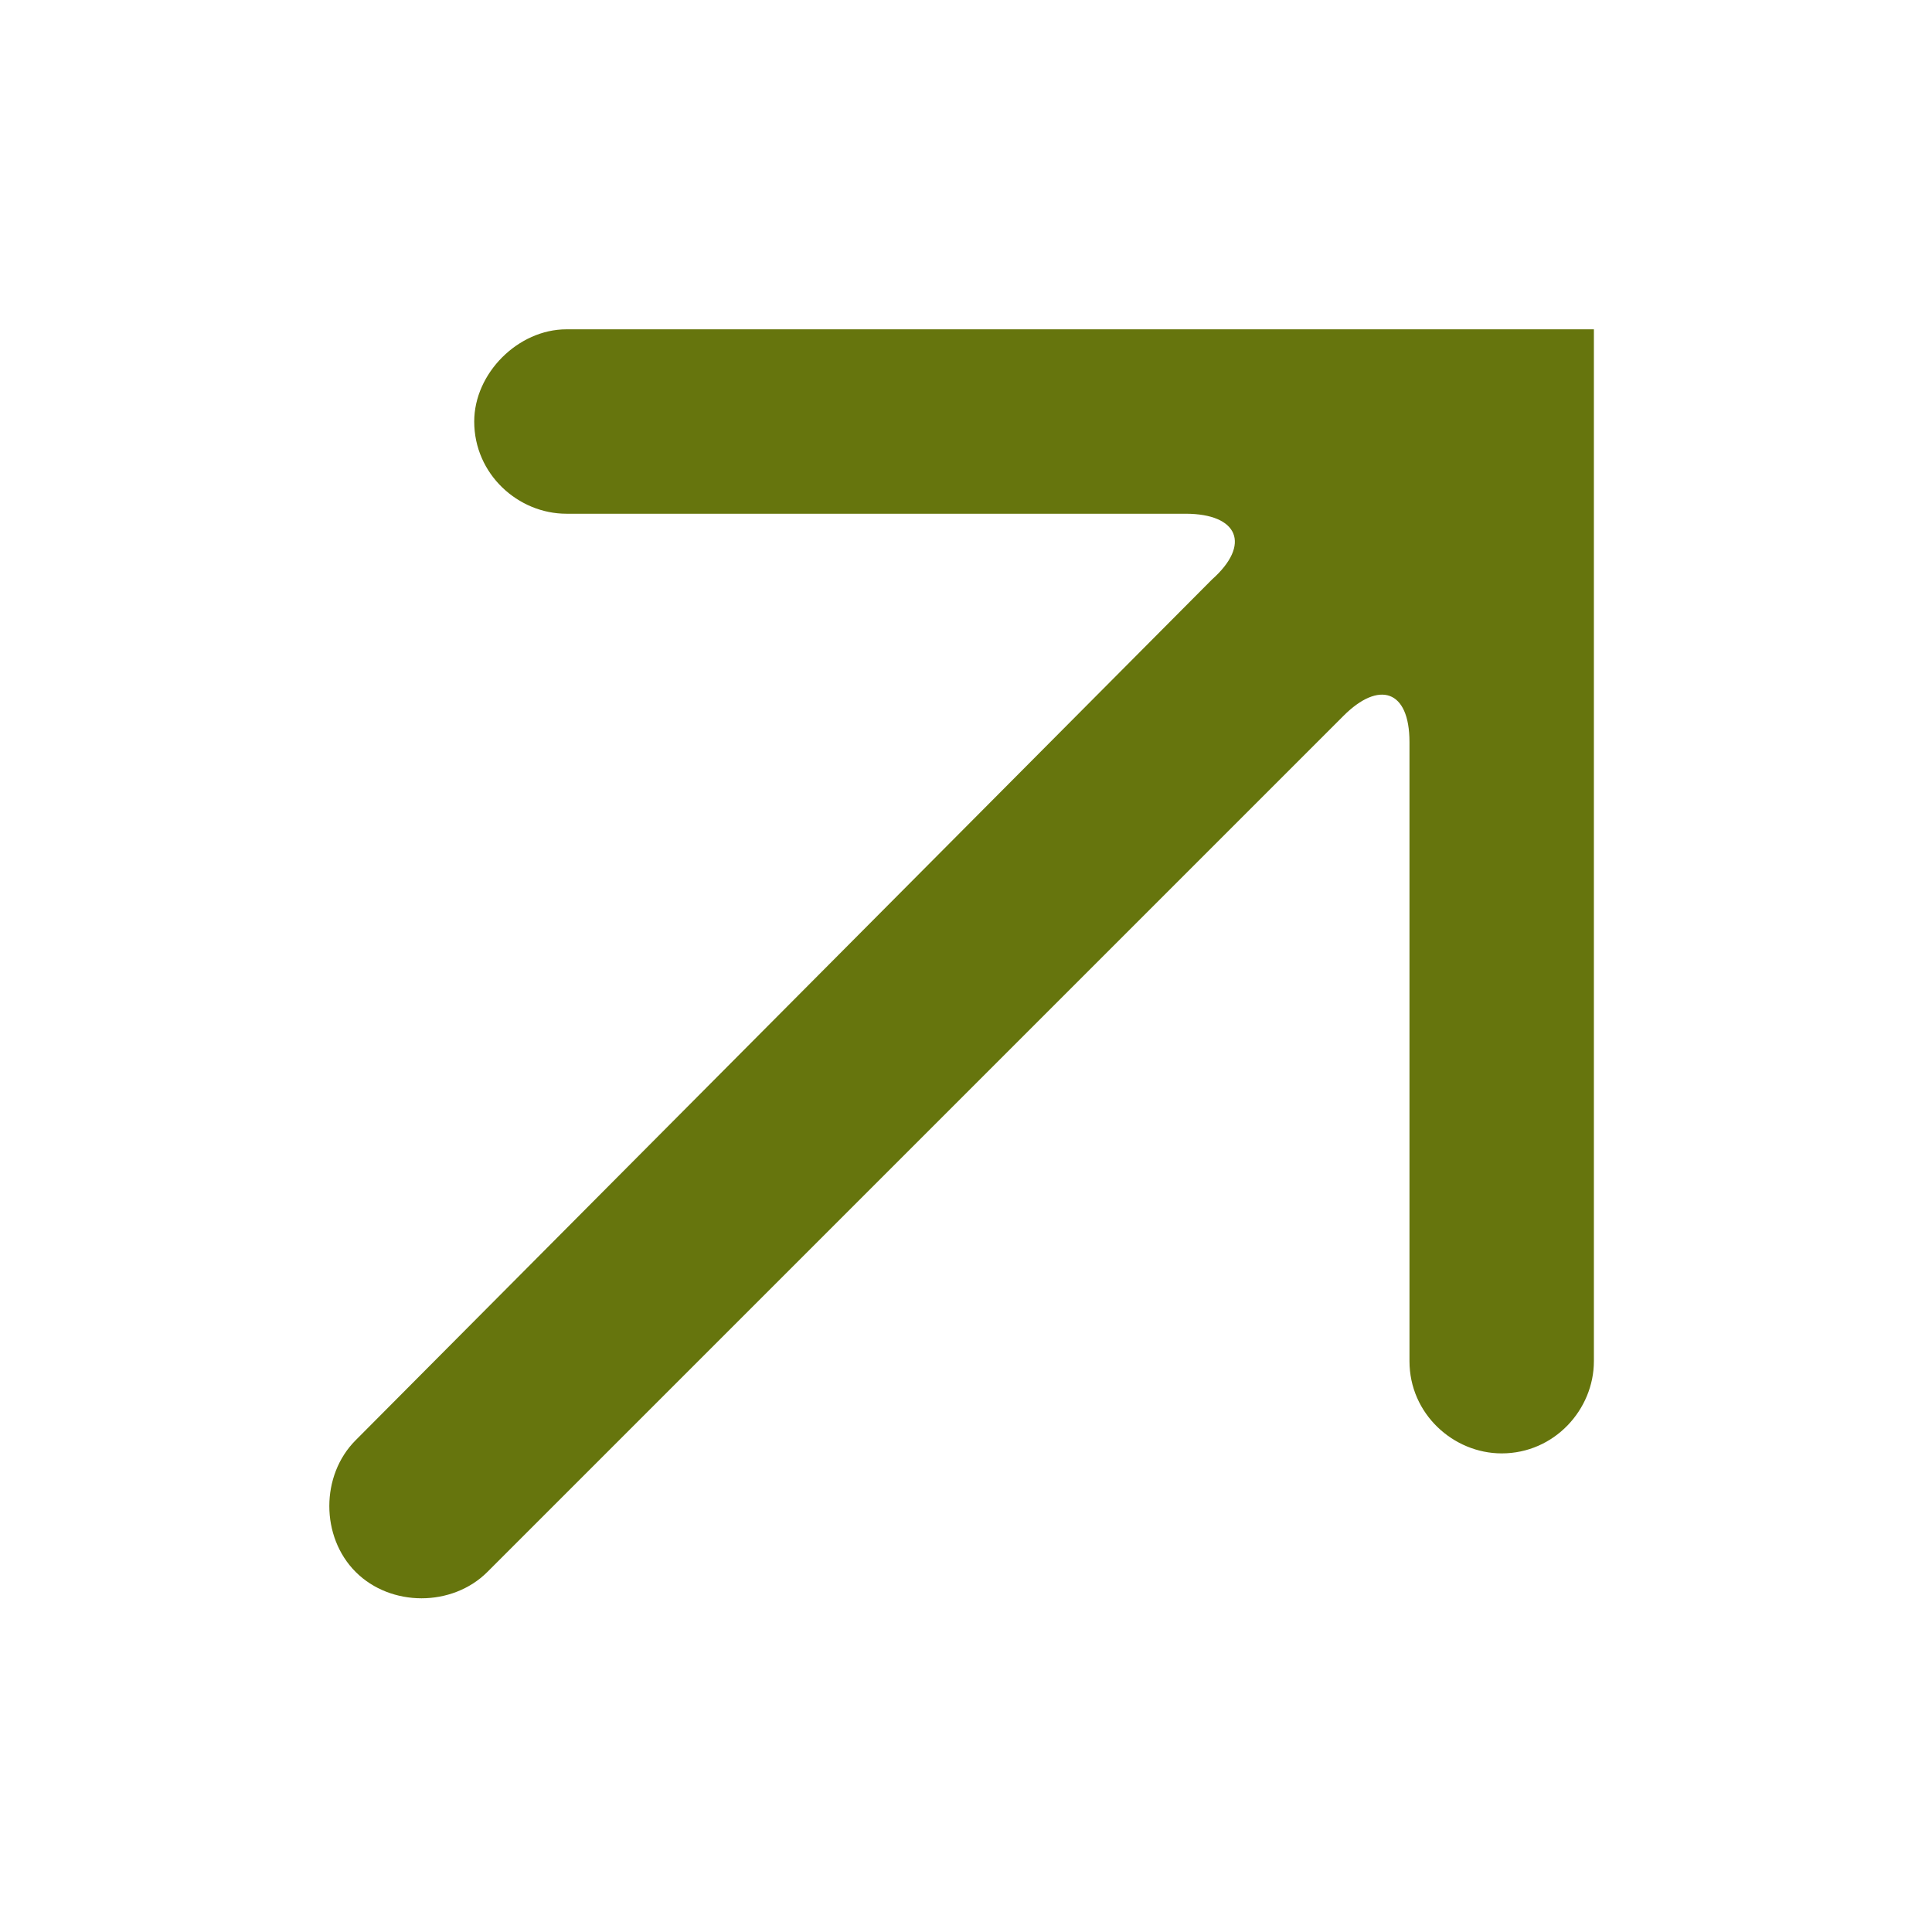 <?xml version="1.0" encoding="utf-8"?>
<!-- Generator: Adobe Illustrator 17.1.0, SVG Export Plug-In . SVG Version: 6.00 Build 0)  -->
<!DOCTYPE svg PUBLIC "-//W3C//DTD SVG 1.1//EN" "http://www.w3.org/Graphics/SVG/1.1/DTD/svg11.dtd">
<svg version="1.1" id="Ebene_1" xmlns="http://www.w3.org/2000/svg" xmlns:xlink="http://www.w3.org/1999/xlink" x="0px" y="0px"
	 viewBox="0 0 44 44" enable-background="new 0 0 44 44" xml:space="preserve">
<path fill="#66750D" d="M10.8,9.6c0,1.2,1,2.1,2.1,2.1H27c1.2,0,1.5,0.7,0.6,1.5L8.1,32.8c-0.8,0.8-0.8,2.2,0,3s2.2,0.8,3,0
	l19.5-19.5c0.8-0.8,1.5-0.6,1.5,0.6v14.1c0,1.2,1,2.1,2.1,2.1l0,0c1.2,0,2.1-1,2.1-2.1V13.9c0-1.2,0-3.1,0-4.3s0-2.1,0-2.1
	c0,0-1,0-2.1,0H12.9C11.8,7.5,10.8,8.5,10.8,9.6L10.8,9.6z" />
</svg>